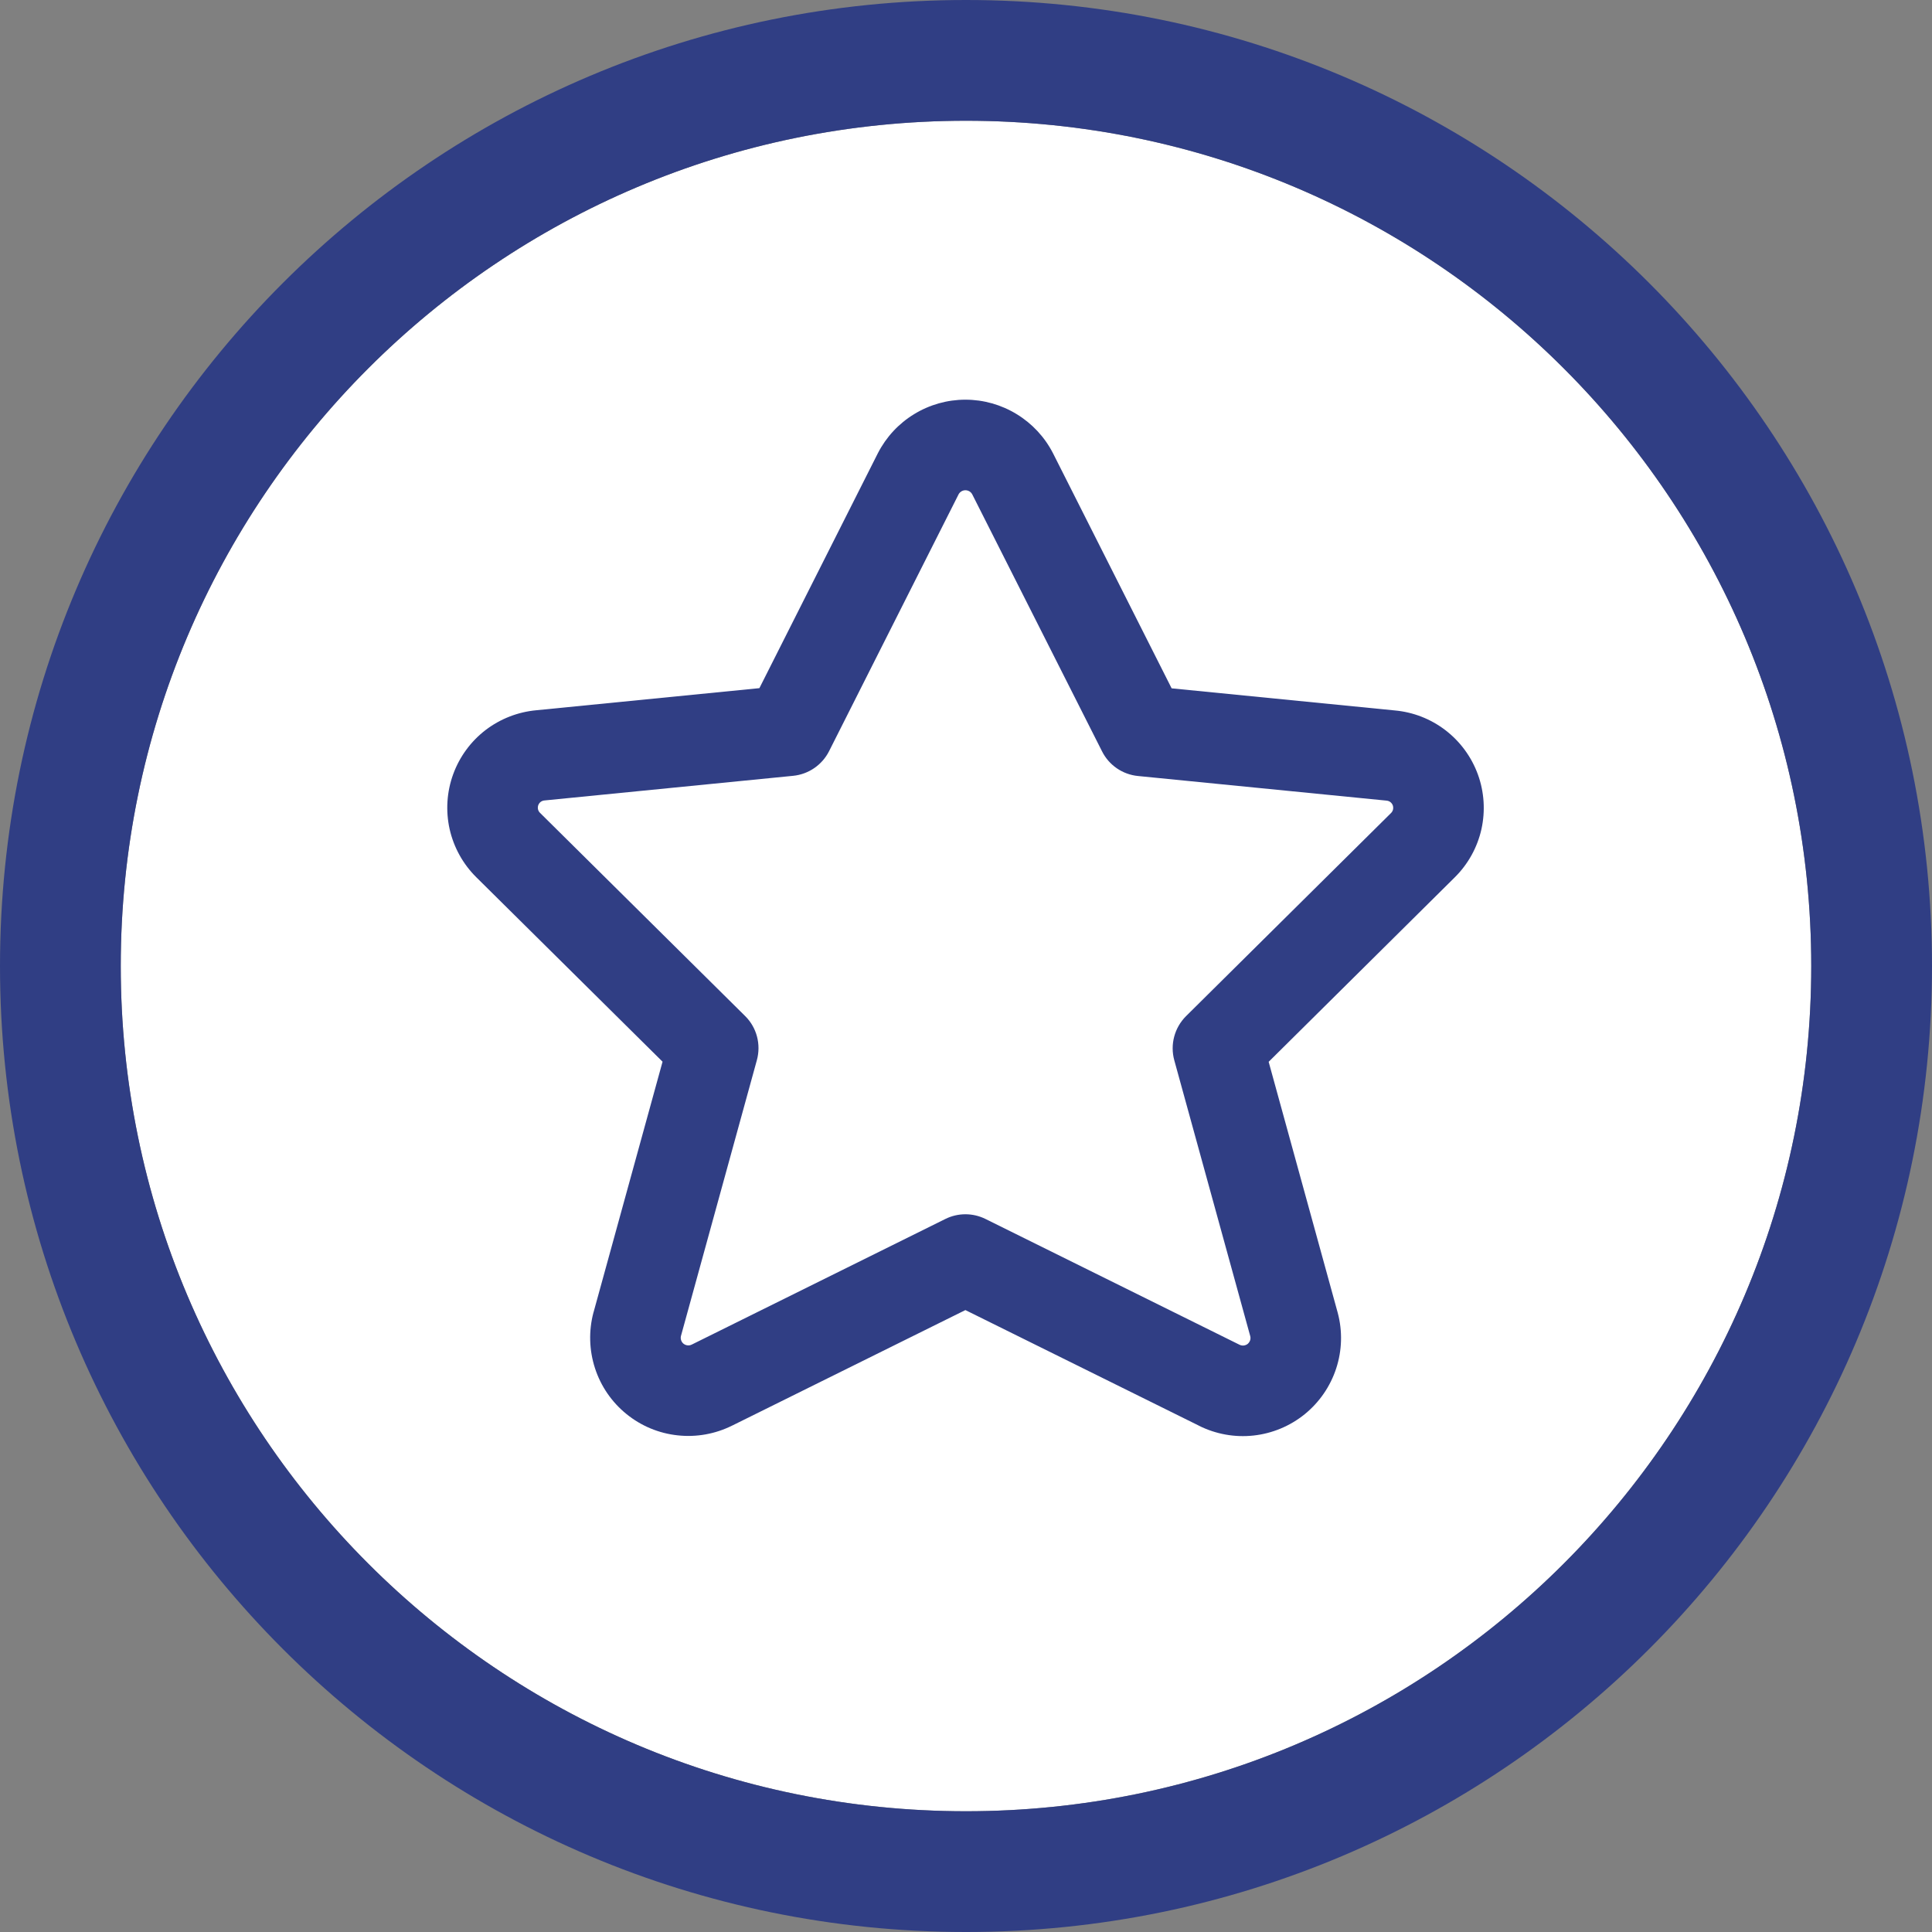 <svg xmlns="http://www.w3.org/2000/svg" width="32" height="32" viewBox="0 0 32 32" fill="none">
  <rect x="0" y="0" width="32" height="32" fill="#808080" stroke="none"/>
  <path d="M30 16C30 23.732 23.732 30 16 30C8.268 30 2 23.732 2 16C2 8.268 8.268 2 16 2C23.732 2 30 8.268 30 16Z" fill="white"/>
  <path fill-rule="evenodd" clip-rule="evenodd" d="M16 30C23.732 30 30 23.732 30 16C30 8.268 23.732 2 16 2C8.268 2 2 8.268 2 16C2 23.732 8.268 30 16 30ZM16 32C24.837 32 32 24.837 32 16C32 7.163 24.837 0 16 0C7.163 0 0 7.163 0 16C0 24.837 7.163 32 16 32Z" fill="#303E84"/>
  <path fill-rule="evenodd" clip-rule="evenodd" d="M15.14 6.86C15.396 6.703 15.69 6.62 15.99 6.62C16.29 6.62 16.584 6.703 16.84 6.86C17.096 7.016 17.304 7.24 17.441 7.507L17.444 7.513L19.406 11.401L23.101 11.767C23.405 11.794 23.696 11.907 23.939 12.093C24.185 12.281 24.372 12.536 24.478 12.826C24.584 13.117 24.604 13.432 24.537 13.735C24.469 14.037 24.316 14.313 24.096 14.531L21.013 17.587L22.157 21.744C22.238 22.047 22.229 22.366 22.132 22.664C22.035 22.962 21.854 23.225 21.611 23.423C21.368 23.62 21.073 23.743 20.762 23.777C20.451 23.811 20.138 23.754 19.859 23.615C19.859 23.615 19.858 23.614 19.859 23.615L19.857 23.614L19.857 23.613L15.99 21.699L12.13 23.611L12.129 23.611C12.129 23.611 12.129 23.612 12.129 23.611C11.85 23.751 11.535 23.808 11.225 23.774C10.913 23.741 10.618 23.618 10.375 23.42C10.132 23.223 9.951 22.959 9.855 22.662C9.758 22.364 9.749 22.044 9.829 21.741L9.832 21.732L10.974 17.585L7.888 14.529C7.668 14.311 7.515 14.034 7.447 13.732C7.38 13.43 7.4 13.115 7.506 12.824C7.612 12.533 7.799 12.278 8.045 12.09C8.288 11.905 8.579 11.792 8.883 11.764L12.578 11.398L14.537 7.513L14.538 7.511L14.539 7.509L14.54 7.507C14.677 7.24 14.884 7.016 15.14 6.86ZM15.99 8.12C15.966 8.12 15.943 8.127 15.923 8.139C15.903 8.152 15.886 8.169 15.876 8.19C15.876 8.19 15.876 8.19 15.876 8.19M15.876 8.19L13.732 12.442C13.616 12.671 13.391 12.825 13.136 12.85L9.018 13.258C8.995 13.26 8.973 13.268 8.955 13.282C8.937 13.296 8.923 13.315 8.915 13.337C8.908 13.358 8.906 13.382 8.911 13.404C8.916 13.426 8.927 13.447 8.944 13.463L12.341 16.828C12.534 17.018 12.608 17.298 12.536 17.56L11.279 22.127C11.279 22.126 11.279 22.127 11.279 22.127C11.273 22.15 11.274 22.175 11.281 22.197C11.289 22.22 11.302 22.241 11.321 22.256C11.34 22.271 11.363 22.281 11.387 22.283C11.411 22.286 11.435 22.282 11.456 22.271L11.461 22.269L15.658 20.19C15.867 20.086 16.113 20.086 16.323 20.19L20.53 22.273C20.552 22.284 20.576 22.288 20.6 22.286C20.624 22.283 20.647 22.274 20.666 22.259C20.684 22.243 20.698 22.223 20.706 22.2C20.713 22.178 20.714 22.154 20.708 22.131L19.45 17.562C19.378 17.301 19.453 17.021 19.645 16.83L23.04 13.466C23.057 13.45 23.068 13.429 23.073 13.407C23.078 13.384 23.076 13.361 23.069 13.339C23.061 13.318 23.047 13.299 23.029 13.285C23.011 13.271 22.989 13.263 22.966 13.261L22.957 13.26L18.848 12.853C18.593 12.828 18.368 12.674 18.253 12.444L16.106 8.193L16.105 8.191C16.105 8.191 16.105 8.191 16.105 8.191C16.095 8.17 16.078 8.152 16.058 8.139C16.038 8.127 16.014 8.12 15.99 8.12" fill="#303E84"/>
</svg>